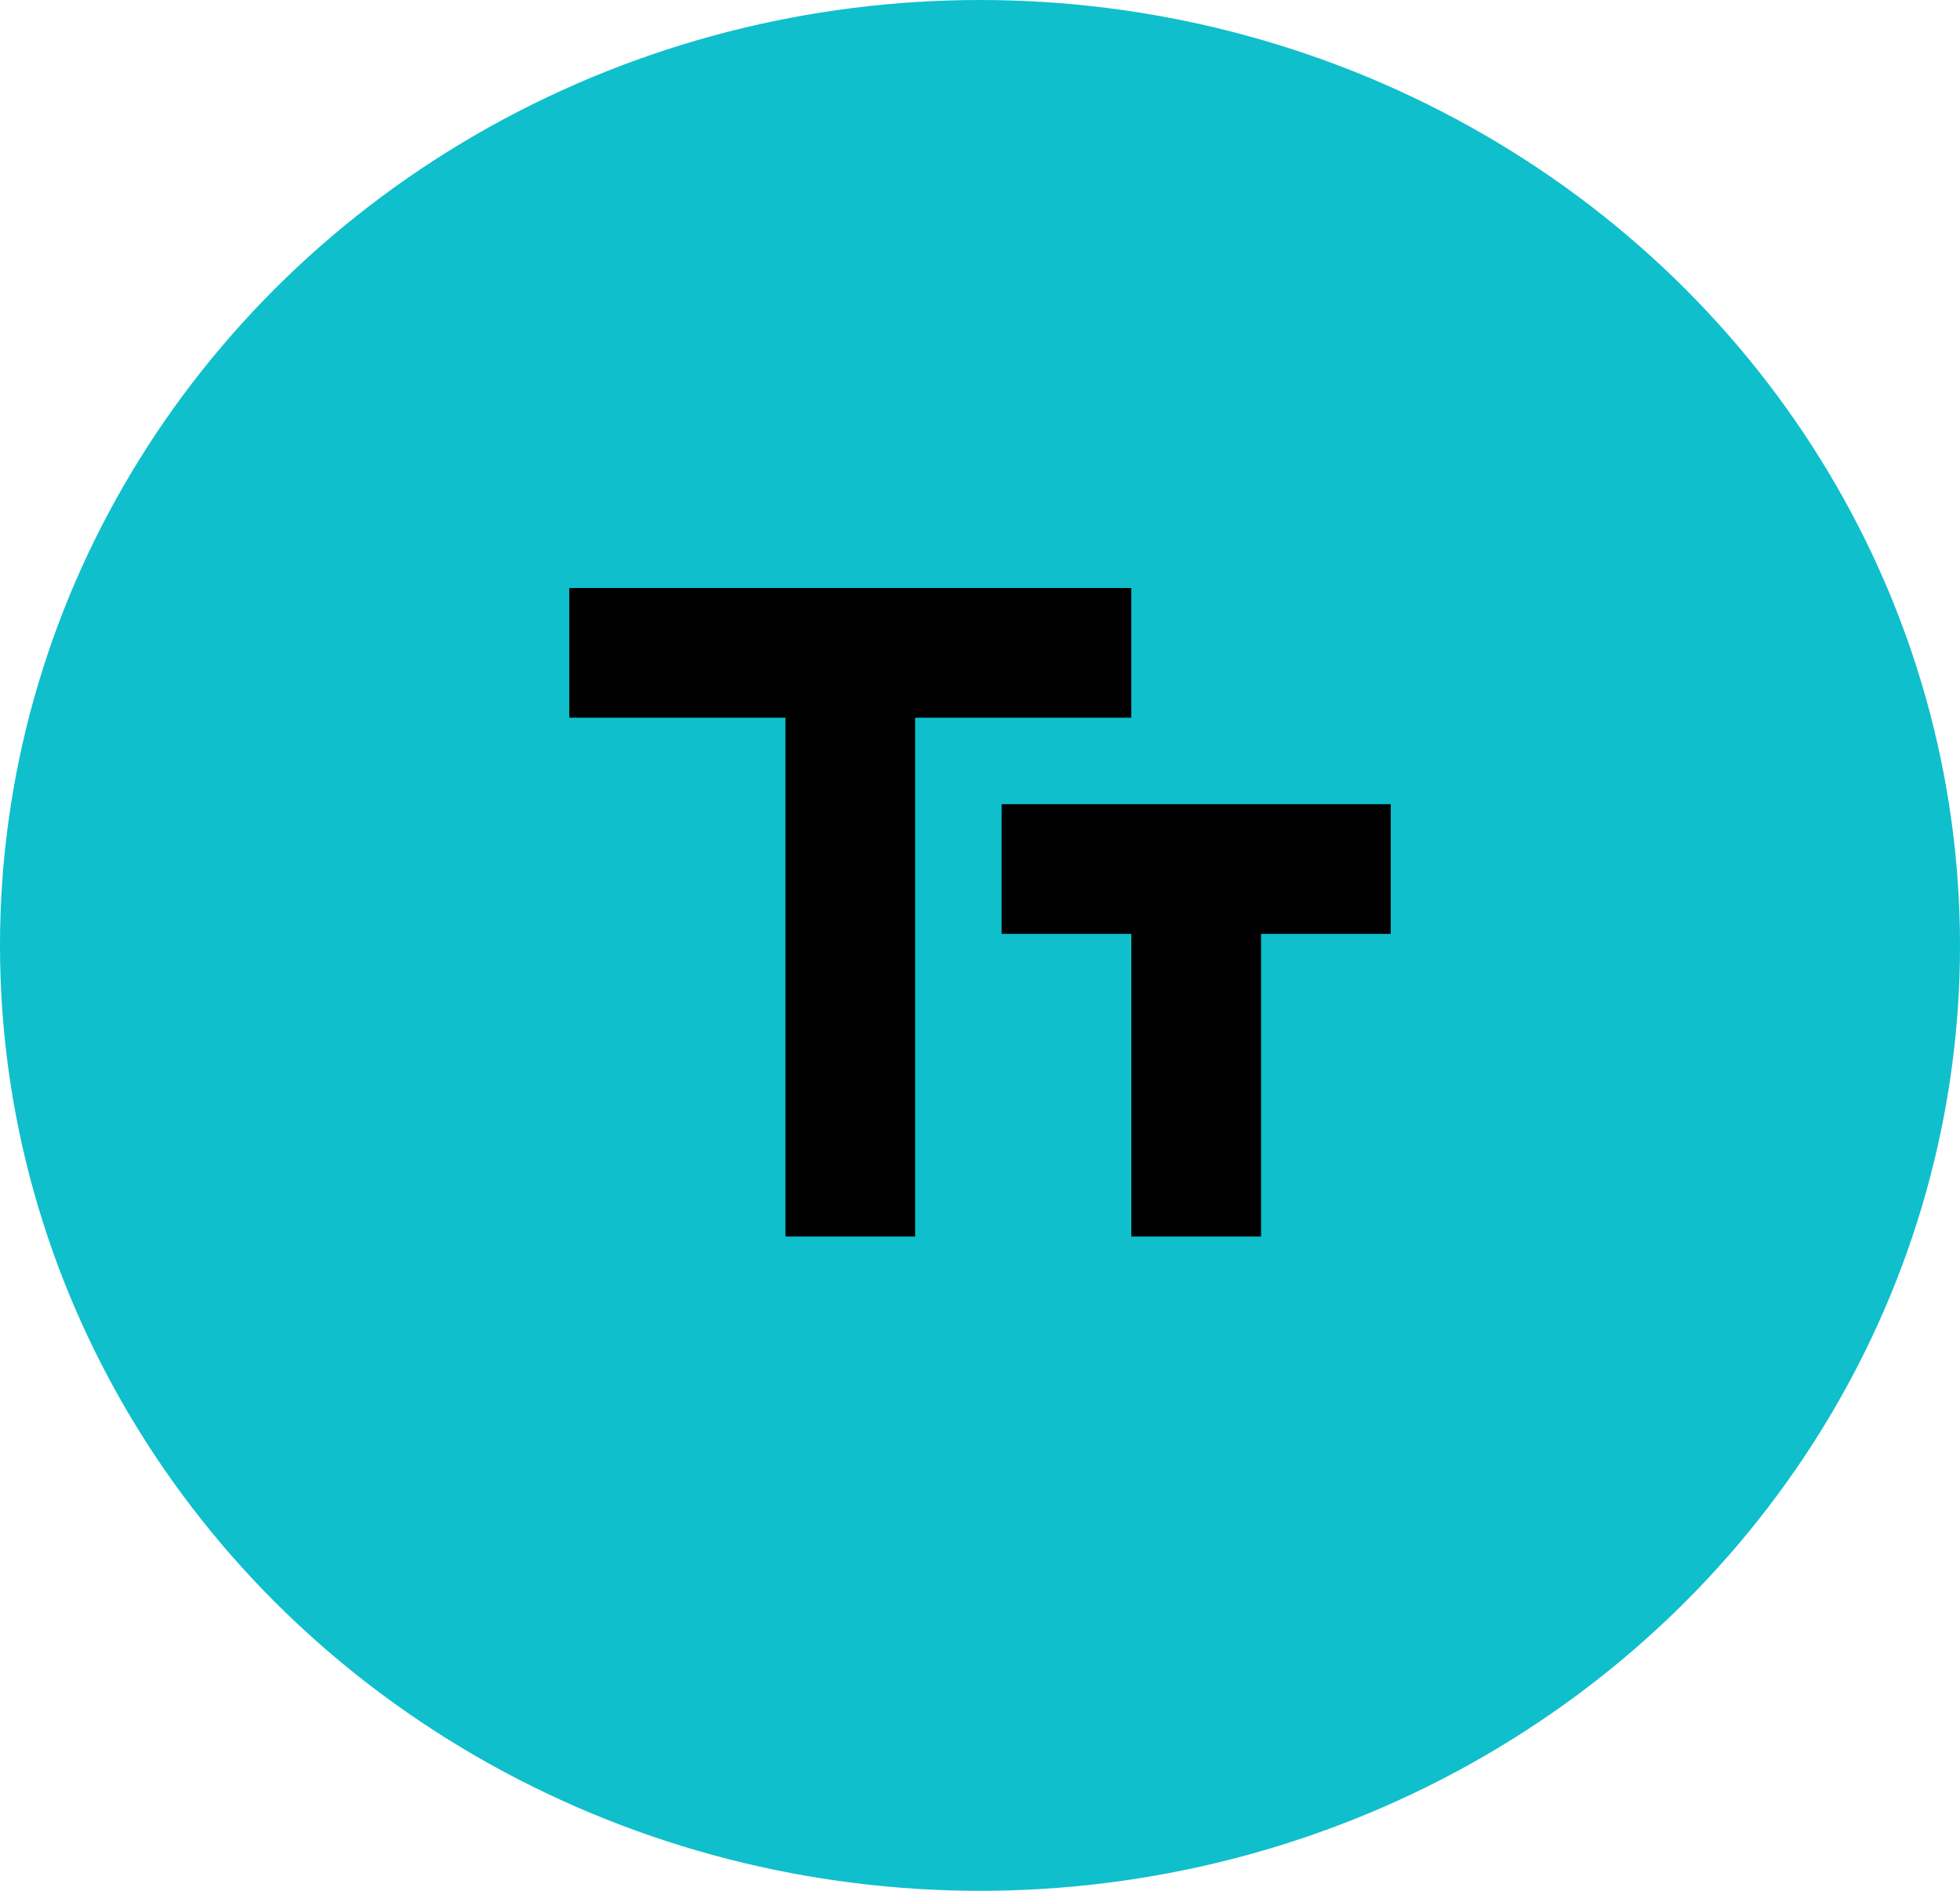 <svg width="85" height="82" viewBox="0 0 85 82" fill="none" xmlns="http://www.w3.org/2000/svg">
<ellipse cx="42.5" cy="41" rx="42.5" ry="41" fill="#0FBFCC"/>
<path d="M24.688 25.5V31.125H34.062V53.625H39.688V31.125H49.062V25.5H24.688ZM60.312 34.875H43.438V40.5H49.062V53.625H54.688V40.5H60.312V34.875Z" fill="black"/>
</svg>

